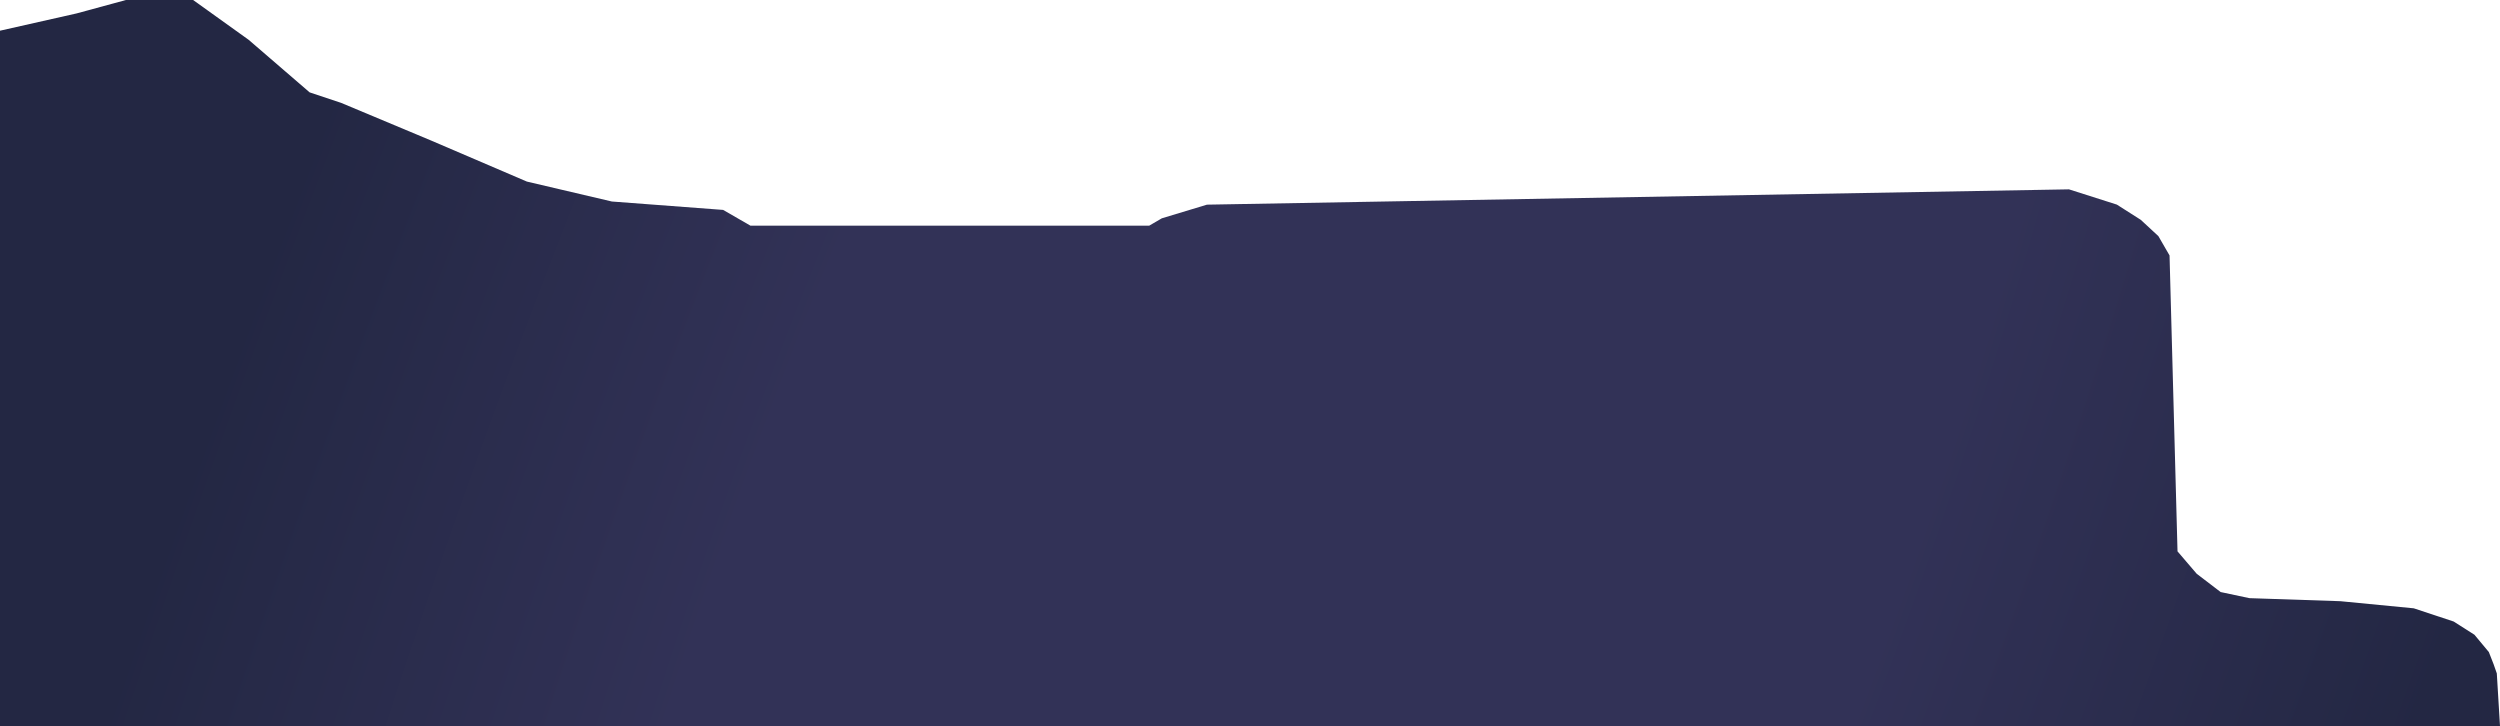 <svg width="1191" height="346" viewBox="0 0 1191 346" fill="none" xmlns="http://www.w3.org/2000/svg">
<path d="M0 14.627L36.506 6.391L60 0H92L118.5 19L147.5 44L162.5 49L205.5 67L251 86.5L291.5 96L344.5 100L357.5 107.5H435.5H519.5H547.5L553.5 104L575 97.5L985.655 90.203L1008.47 97.47L1019.88 104.737L1028.25 112.489L1033.57 121.694L1037.37 262.672L1046.5 273.331L1057.91 282.051L1071.6 284.958L1114.95 286.411L1149.93 289.802L1168.94 296.1L1178.83 302.398L1185.68 310.634L1187.96 316.448L1189.48 320.808L1191 346H0V14.627Z" fill="url(#paint0_diamond_9_32)"/>
<defs>
<radialGradient id="paint0_diamond_9_32" cx="0" cy="0" r="1" gradientUnits="userSpaceOnUse" gradientTransform="translate(628 265.5) rotate(-159.49) scale(659.293 2269.42)">
<stop offset="0.396" stop-color="#323257"/>
<stop offset="0.786" stop-color="#232743"/>
</radialGradient>
</defs>
</svg>
